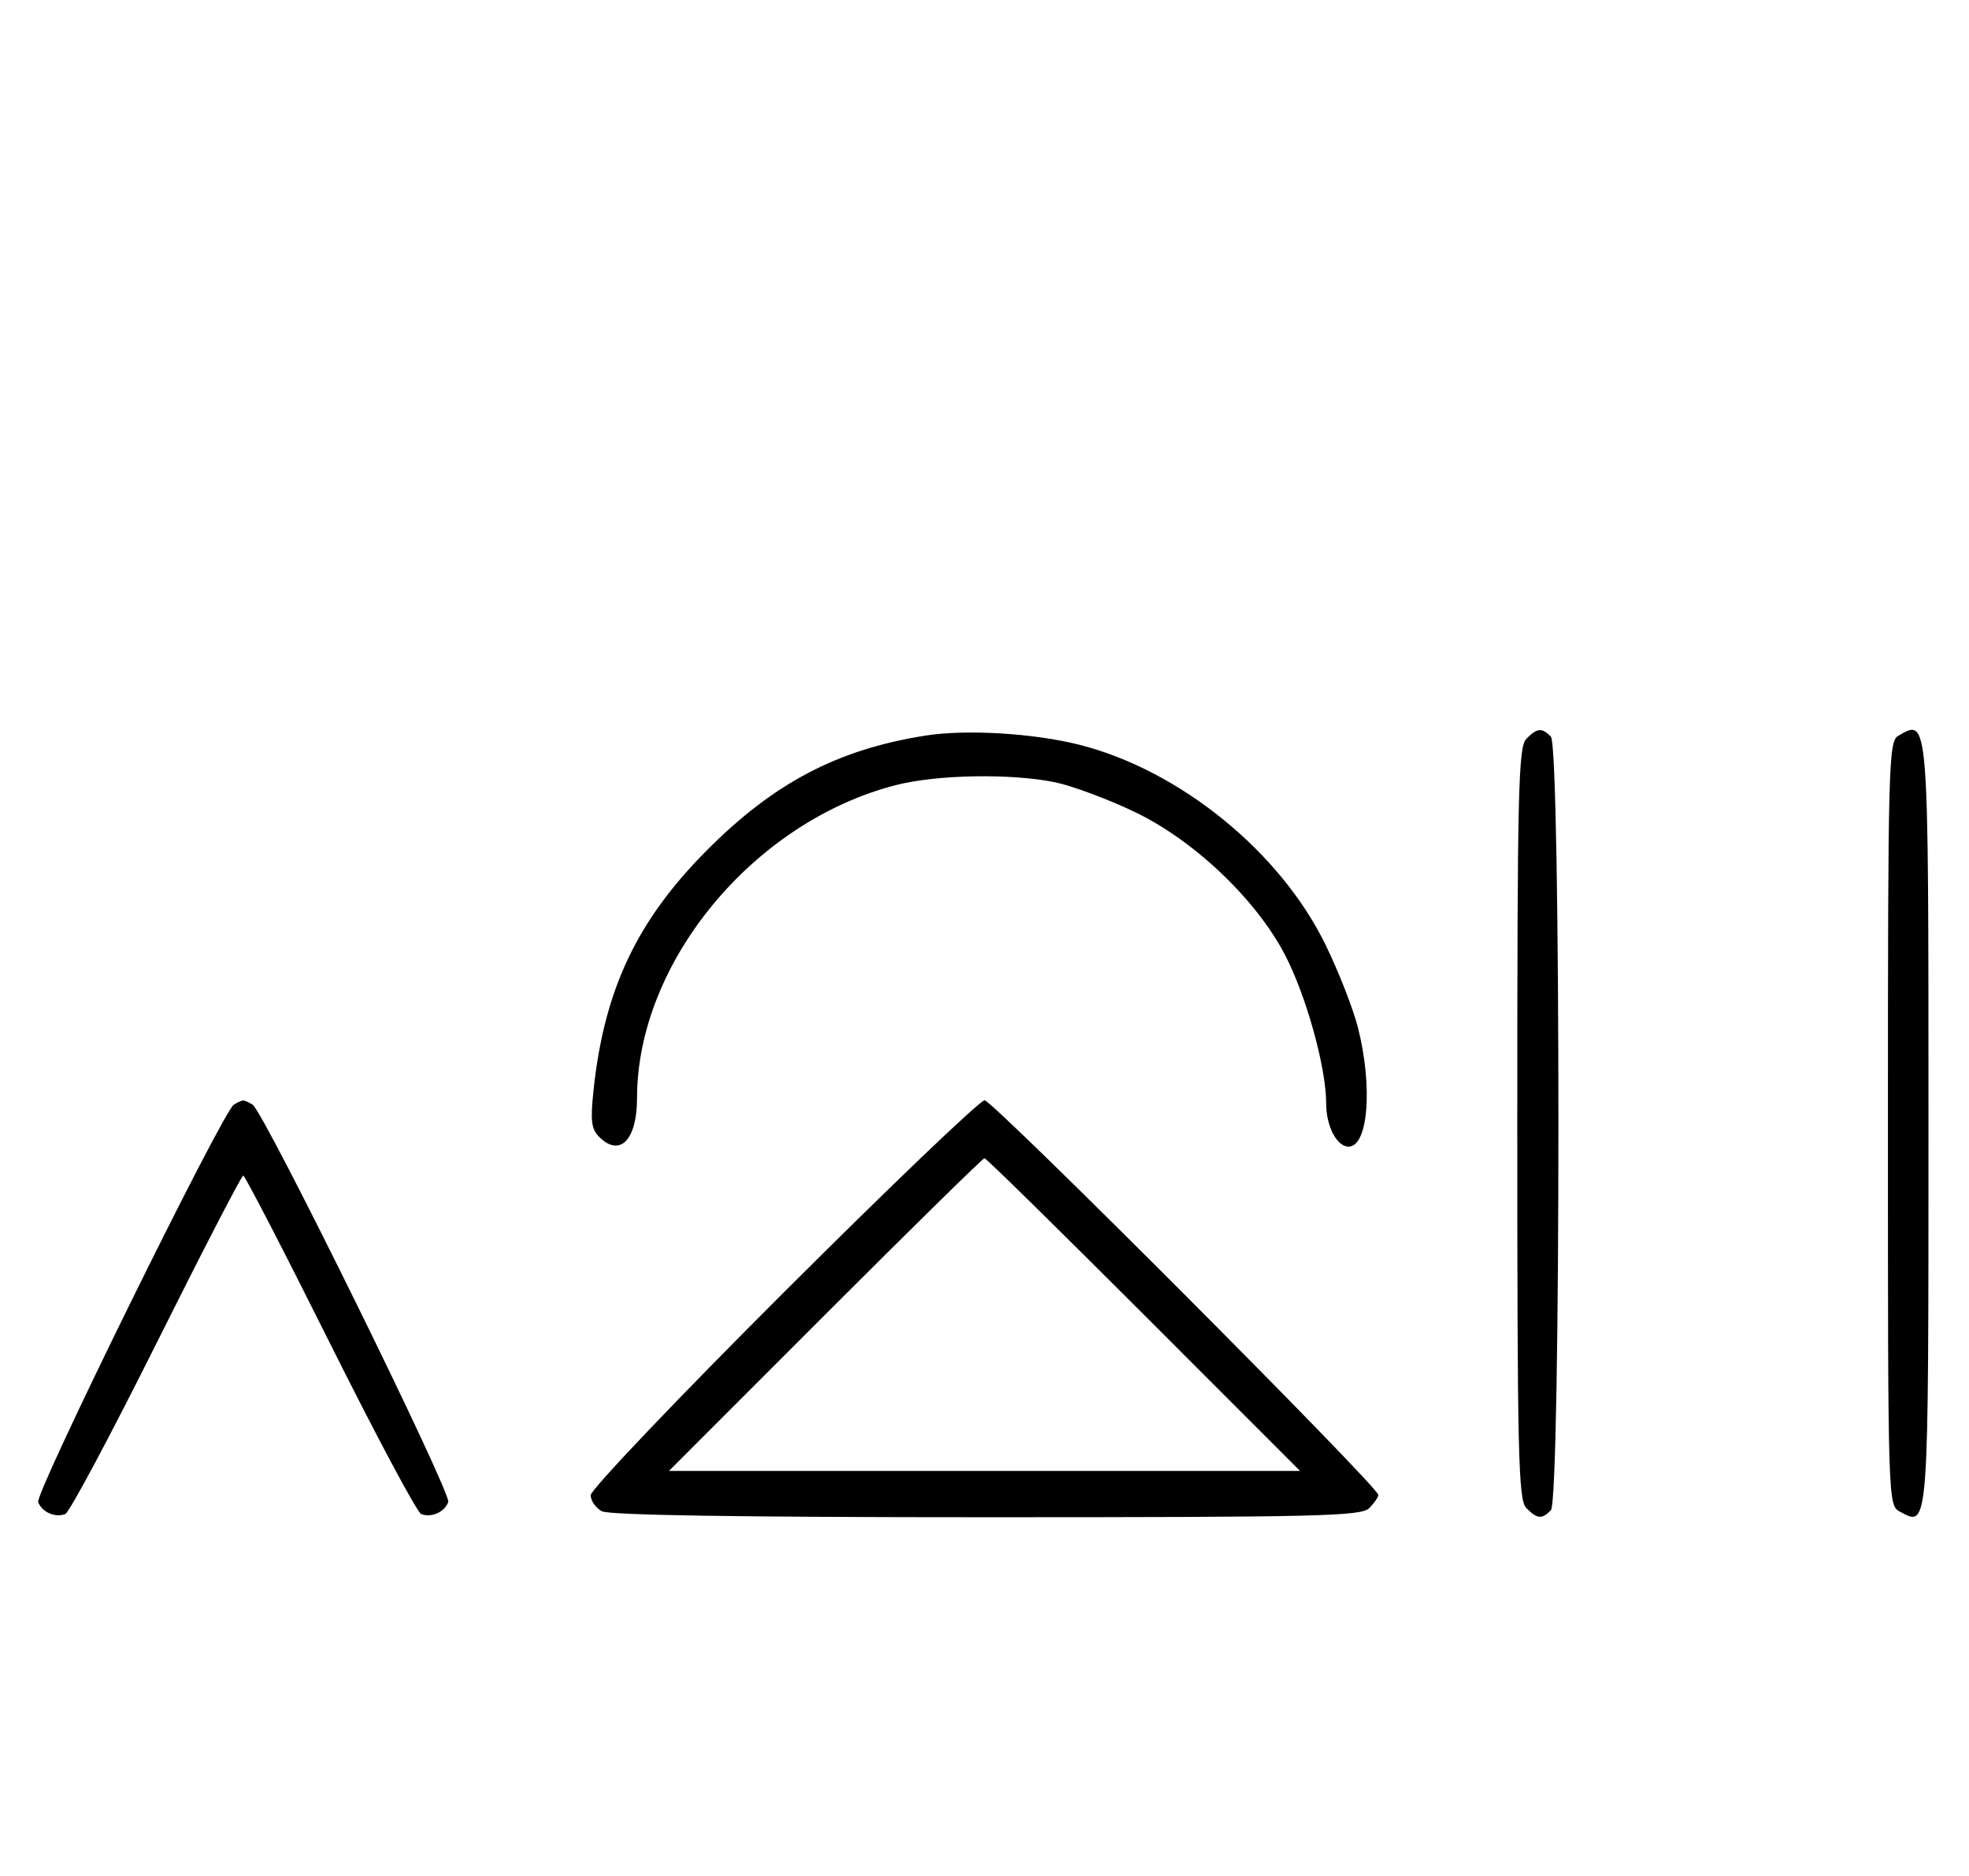 <svg xmlns="http://www.w3.org/2000/svg" width="340" height="324" viewBox="0 0 340 324" version="1.1">
	<path d="M 159.870 127.014 C 144.636 129.407, 133.616 135.194, 121.974 146.916 C 109.963 159.009, 104.347 170.904, 102.499 188.168 C 101.924 193.530, 102.094 194.951, 103.473 196.330 C 107.035 199.892, 110 196.852, 110 189.639 C 110 166.223, 130.068 141.926, 154.644 135.585 C 161.760 133.749, 174.565 133.519, 182.201 135.090 C 185.115 135.690, 191.280 137.985, 195.899 140.191 C 206.084 145.054, 216.729 155.129, 221.780 164.686 C 225.503 171.731, 229 184.277, 229 190.589 C 229 194.479, 230.839 198, 232.871 198 C 236.257 198, 237.072 187.652, 234.490 177.460 C 233.660 174.182, 231.122 167.704, 228.850 163.065 C 221.016 147.065, 203.789 133.061, 186.500 128.638 C 178.632 126.625, 166.901 125.909, 159.870 127.014 M 263.571 127.571 C 262.175 128.968, 262 136.372, 262 194 C 262 251.628, 262.175 259.032, 263.571 260.429 C 265.457 262.315, 266.219 262.381, 267.800 260.800 C 269.535 259.065, 269.535 128.935, 267.800 127.200 C 266.219 125.619, 265.457 125.685, 263.571 127.571 M 327.750 127.080 C 326.111 128.035, 326 132.293, 326 194.015 C 326 259.587, 326.011 259.935, 328.064 261.034 C 333.084 263.721, 333 264.854, 333 194.078 C 333 123.068, 333.071 123.981, 327.750 127.080 M 40.370 190.765 C 38.401 192.045, 6.007 257.855, 6.594 259.384 C 7.265 261.133, 9.512 262.124, 11.274 261.448 C 11.975 261.180, 19.056 247.919, 27.010 231.980 C 34.964 216.041, 41.710 203, 42 203 C 42.290 203, 49.036 216.041, 56.990 231.980 C 64.944 247.919, 72.025 261.180, 72.726 261.448 C 74.488 262.124, 76.735 261.133, 77.406 259.384 C 77.993 257.855, 45.599 192.045, 43.630 190.765 C 43.009 190.361, 42.275 190.031, 42 190.031 C 41.725 190.031, 40.991 190.361, 40.370 190.765 M 135.285 223.230 C 116.978 241.506, 102 257.241, 102 258.195 C 102 259.149, 102.870 260.395, 103.934 260.965 C 105.210 261.648, 127.818 262, 170.363 262 C 227.661 262, 235.032 261.825, 236.429 260.429 C 237.293 259.564, 238 258.535, 238 258.142 C 238 256.725, 171.431 190, 170.017 190 C 169.221 190, 153.591 204.953, 135.285 223.230 M 142.500 227 L 115.514 254 170 254 L 224.486 254 197.500 227 C 182.658 212.150, 170.283 200, 170 200 C 169.717 200, 157.342 212.150, 142.500 227 " stroke="none" fill="black" fill-rule="evenodd"/>
</svg>